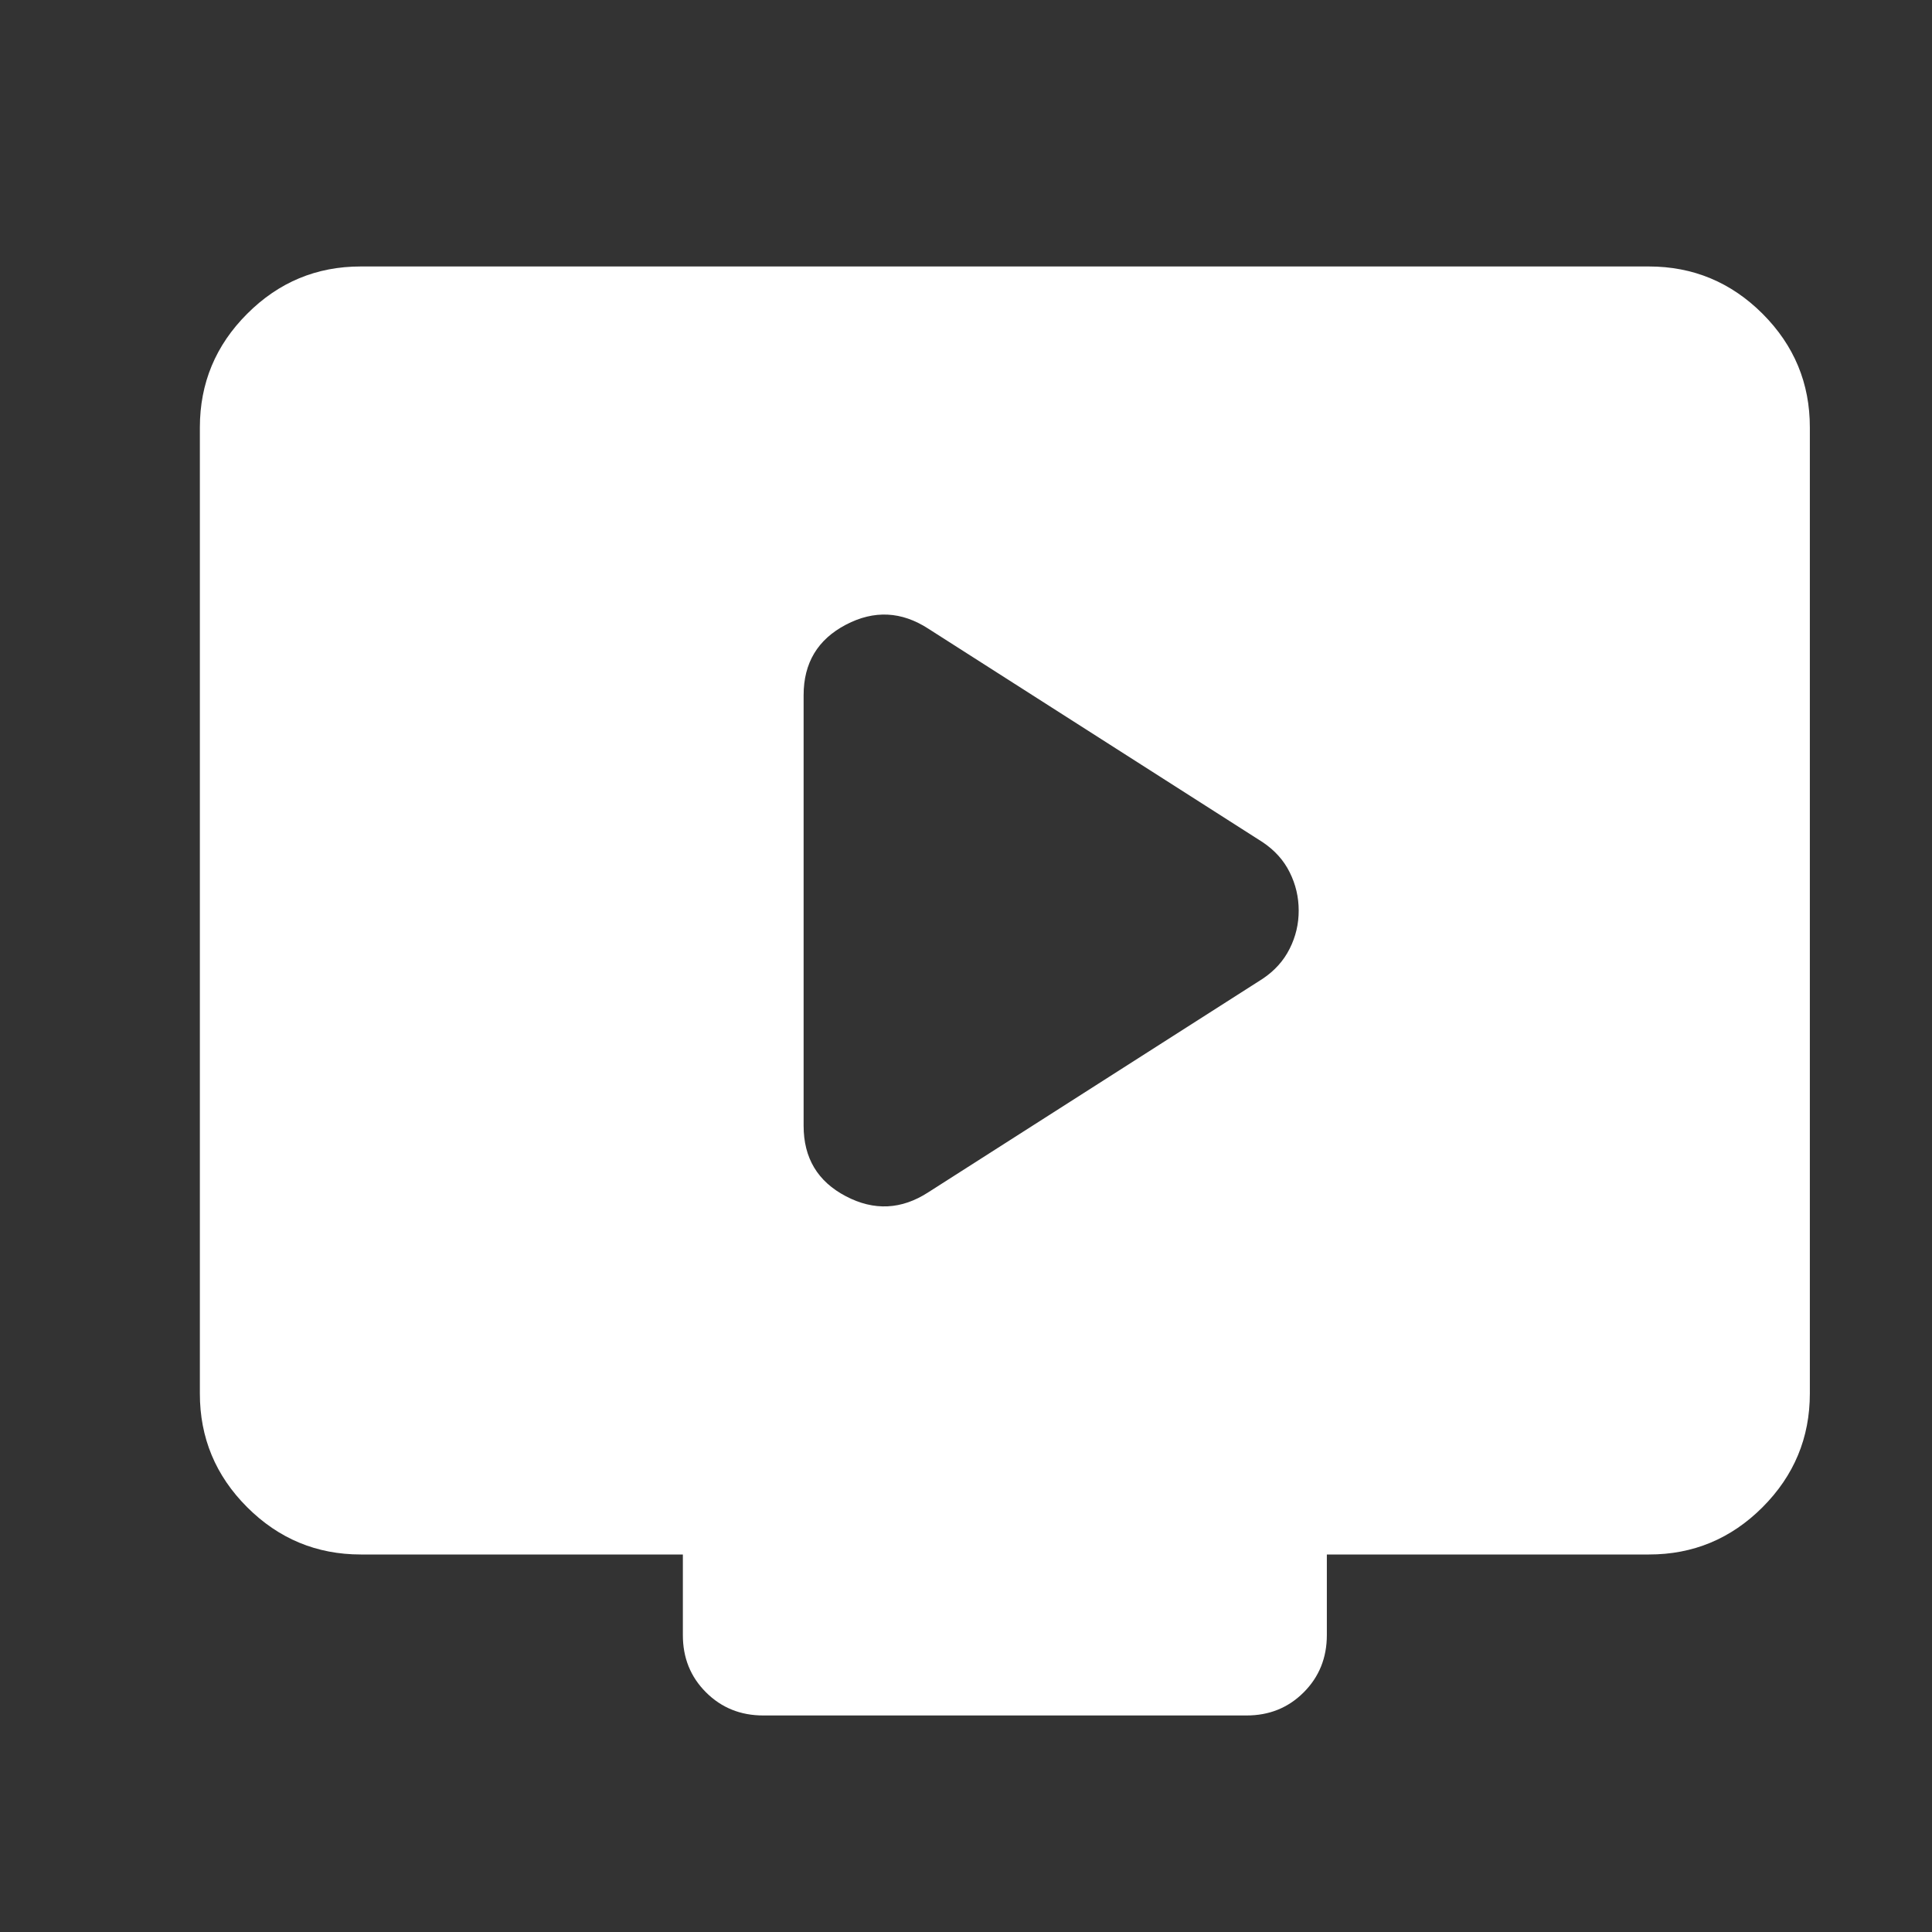 <svg width="40" height="40" viewBox="0 0 40 40" fill="none" xmlns="http://www.w3.org/2000/svg">
<rect x="0" y="0" width="40" height="40" fill="#333333" stroke="none"/>
<path d="M19.221 24.684L26.138 20.267C26.388 20.101 26.576 19.892 26.701 19.642C26.827 19.392 26.889 19.128 26.888 18.851C26.888 18.573 26.826 18.309 26.701 18.059C26.577 17.809 26.389 17.601 26.138 17.434L19.221 13.017C18.666 12.656 18.096 12.628 17.513 12.934C16.929 13.24 16.638 13.726 16.638 14.392V23.309C16.638 23.976 16.929 24.462 17.513 24.767C18.096 25.073 18.666 25.045 19.221 24.684ZM15.804 35.517C15.332 35.517 14.936 35.357 14.616 35.037C14.296 34.717 14.137 34.322 14.138 33.851V32.184H7.471C6.554 32.184 5.769 31.857 5.116 31.204C4.463 30.551 4.137 29.766 4.138 28.851V8.851C4.138 7.934 4.464 7.149 5.118 6.496C5.771 5.842 6.555 5.516 7.471 5.517H34.138C35.054 5.517 35.839 5.844 36.493 6.497C37.146 7.151 37.472 7.935 37.471 8.851V28.851C37.471 29.767 37.144 30.552 36.491 31.206C35.838 31.859 35.053 32.185 34.138 32.184H27.471V33.851C27.471 34.323 27.311 34.719 26.991 35.039C26.671 35.359 26.276 35.518 25.804 35.517H15.804Z" fill="white"/>
</svg>
